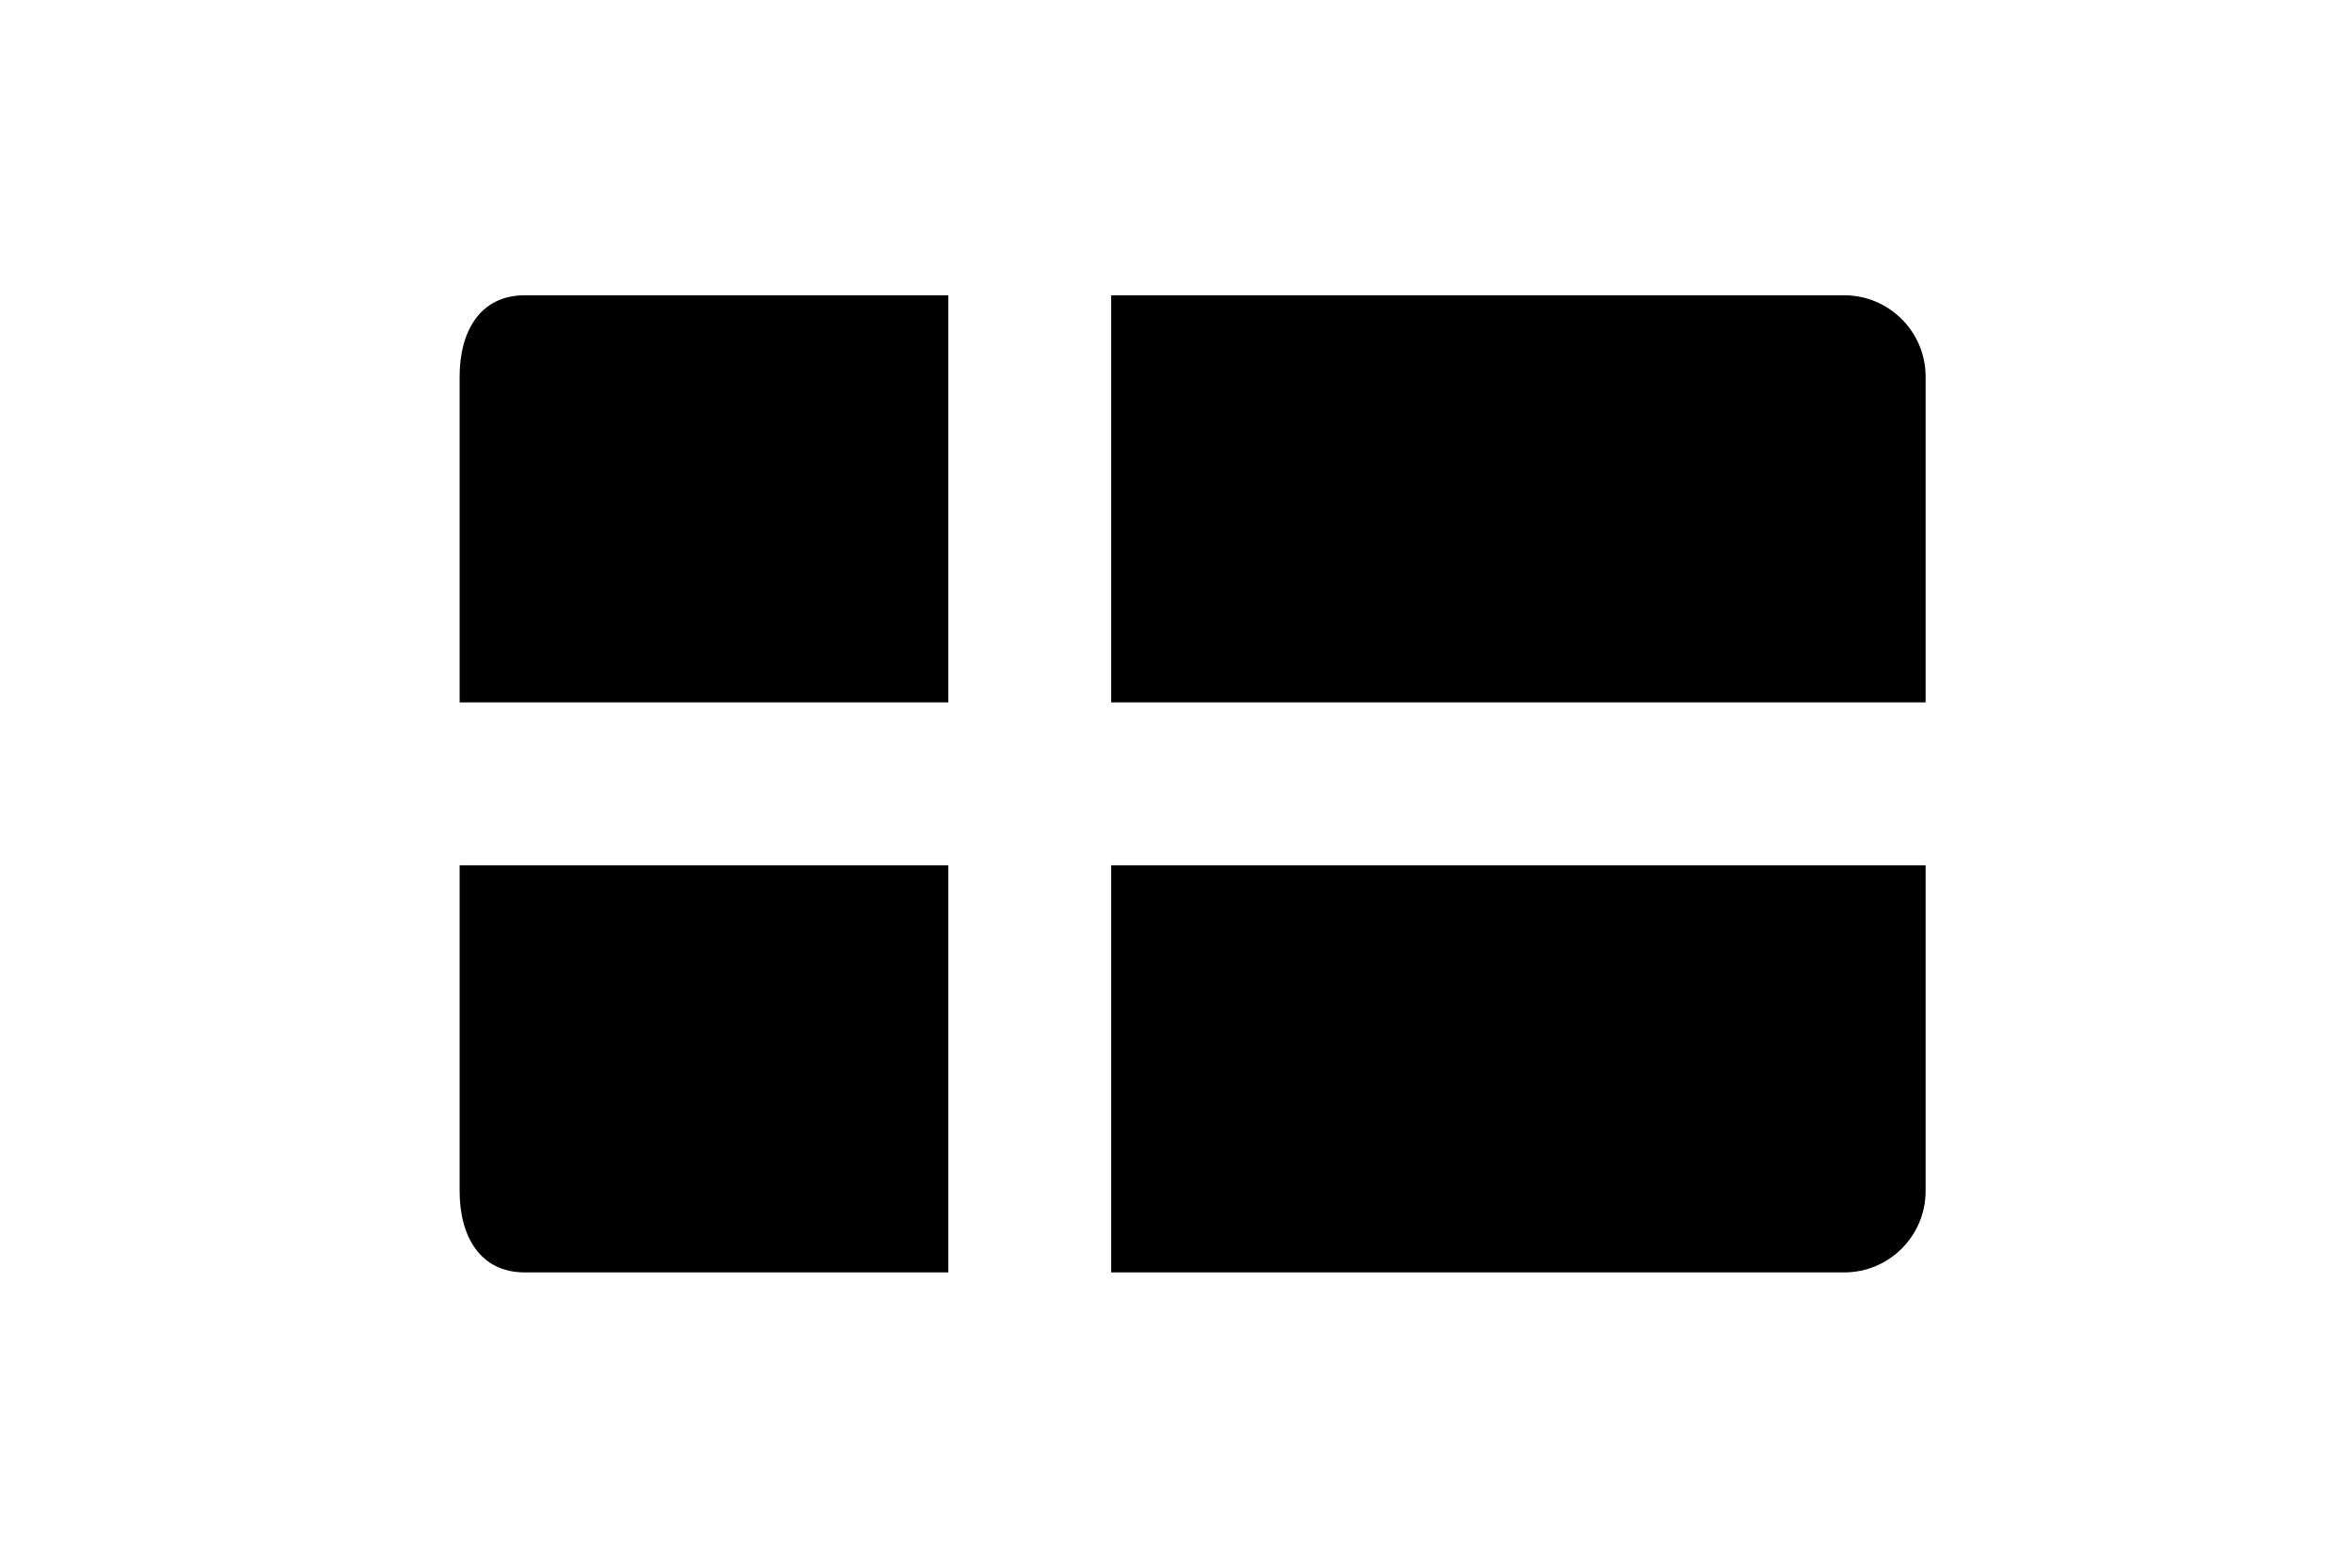 <?xml version="1.0" standalone="no"?><!DOCTYPE svg PUBLIC "-//W3C//DTD SVG 1.1//EN" "http://www.w3.org/Graphics/SVG/1.1/DTD/svg11.dtd"><svg t="1547176320540" viewBox="0 0 1536 1024" version="1.1" xmlns="http://www.w3.org/2000/svg" p-id="66301" xmlns:xlink="http://www.w3.org/1999/xlink" width="300" height="200"><defs><style type="text/css"></style></defs><path d="M1204.357 192.872H725.665v265.94h531.88V246.06c0-29.378-23.81-53.188-53.188-53.188zM300.161 777.94c0 29.378 13.172 53.188 42.551 53.188h276.578V565.188H300.161v212.752z m425.504 53.188h478.692c29.378 0 53.188-23.81 53.188-53.188v-212.752H725.665v265.94zM300.161 246.06v212.752h319.128V192.872H342.712c-29.378 0-42.551 23.81-42.551 53.188z" p-id="66302"></path></svg>
<!-- 分区 -->